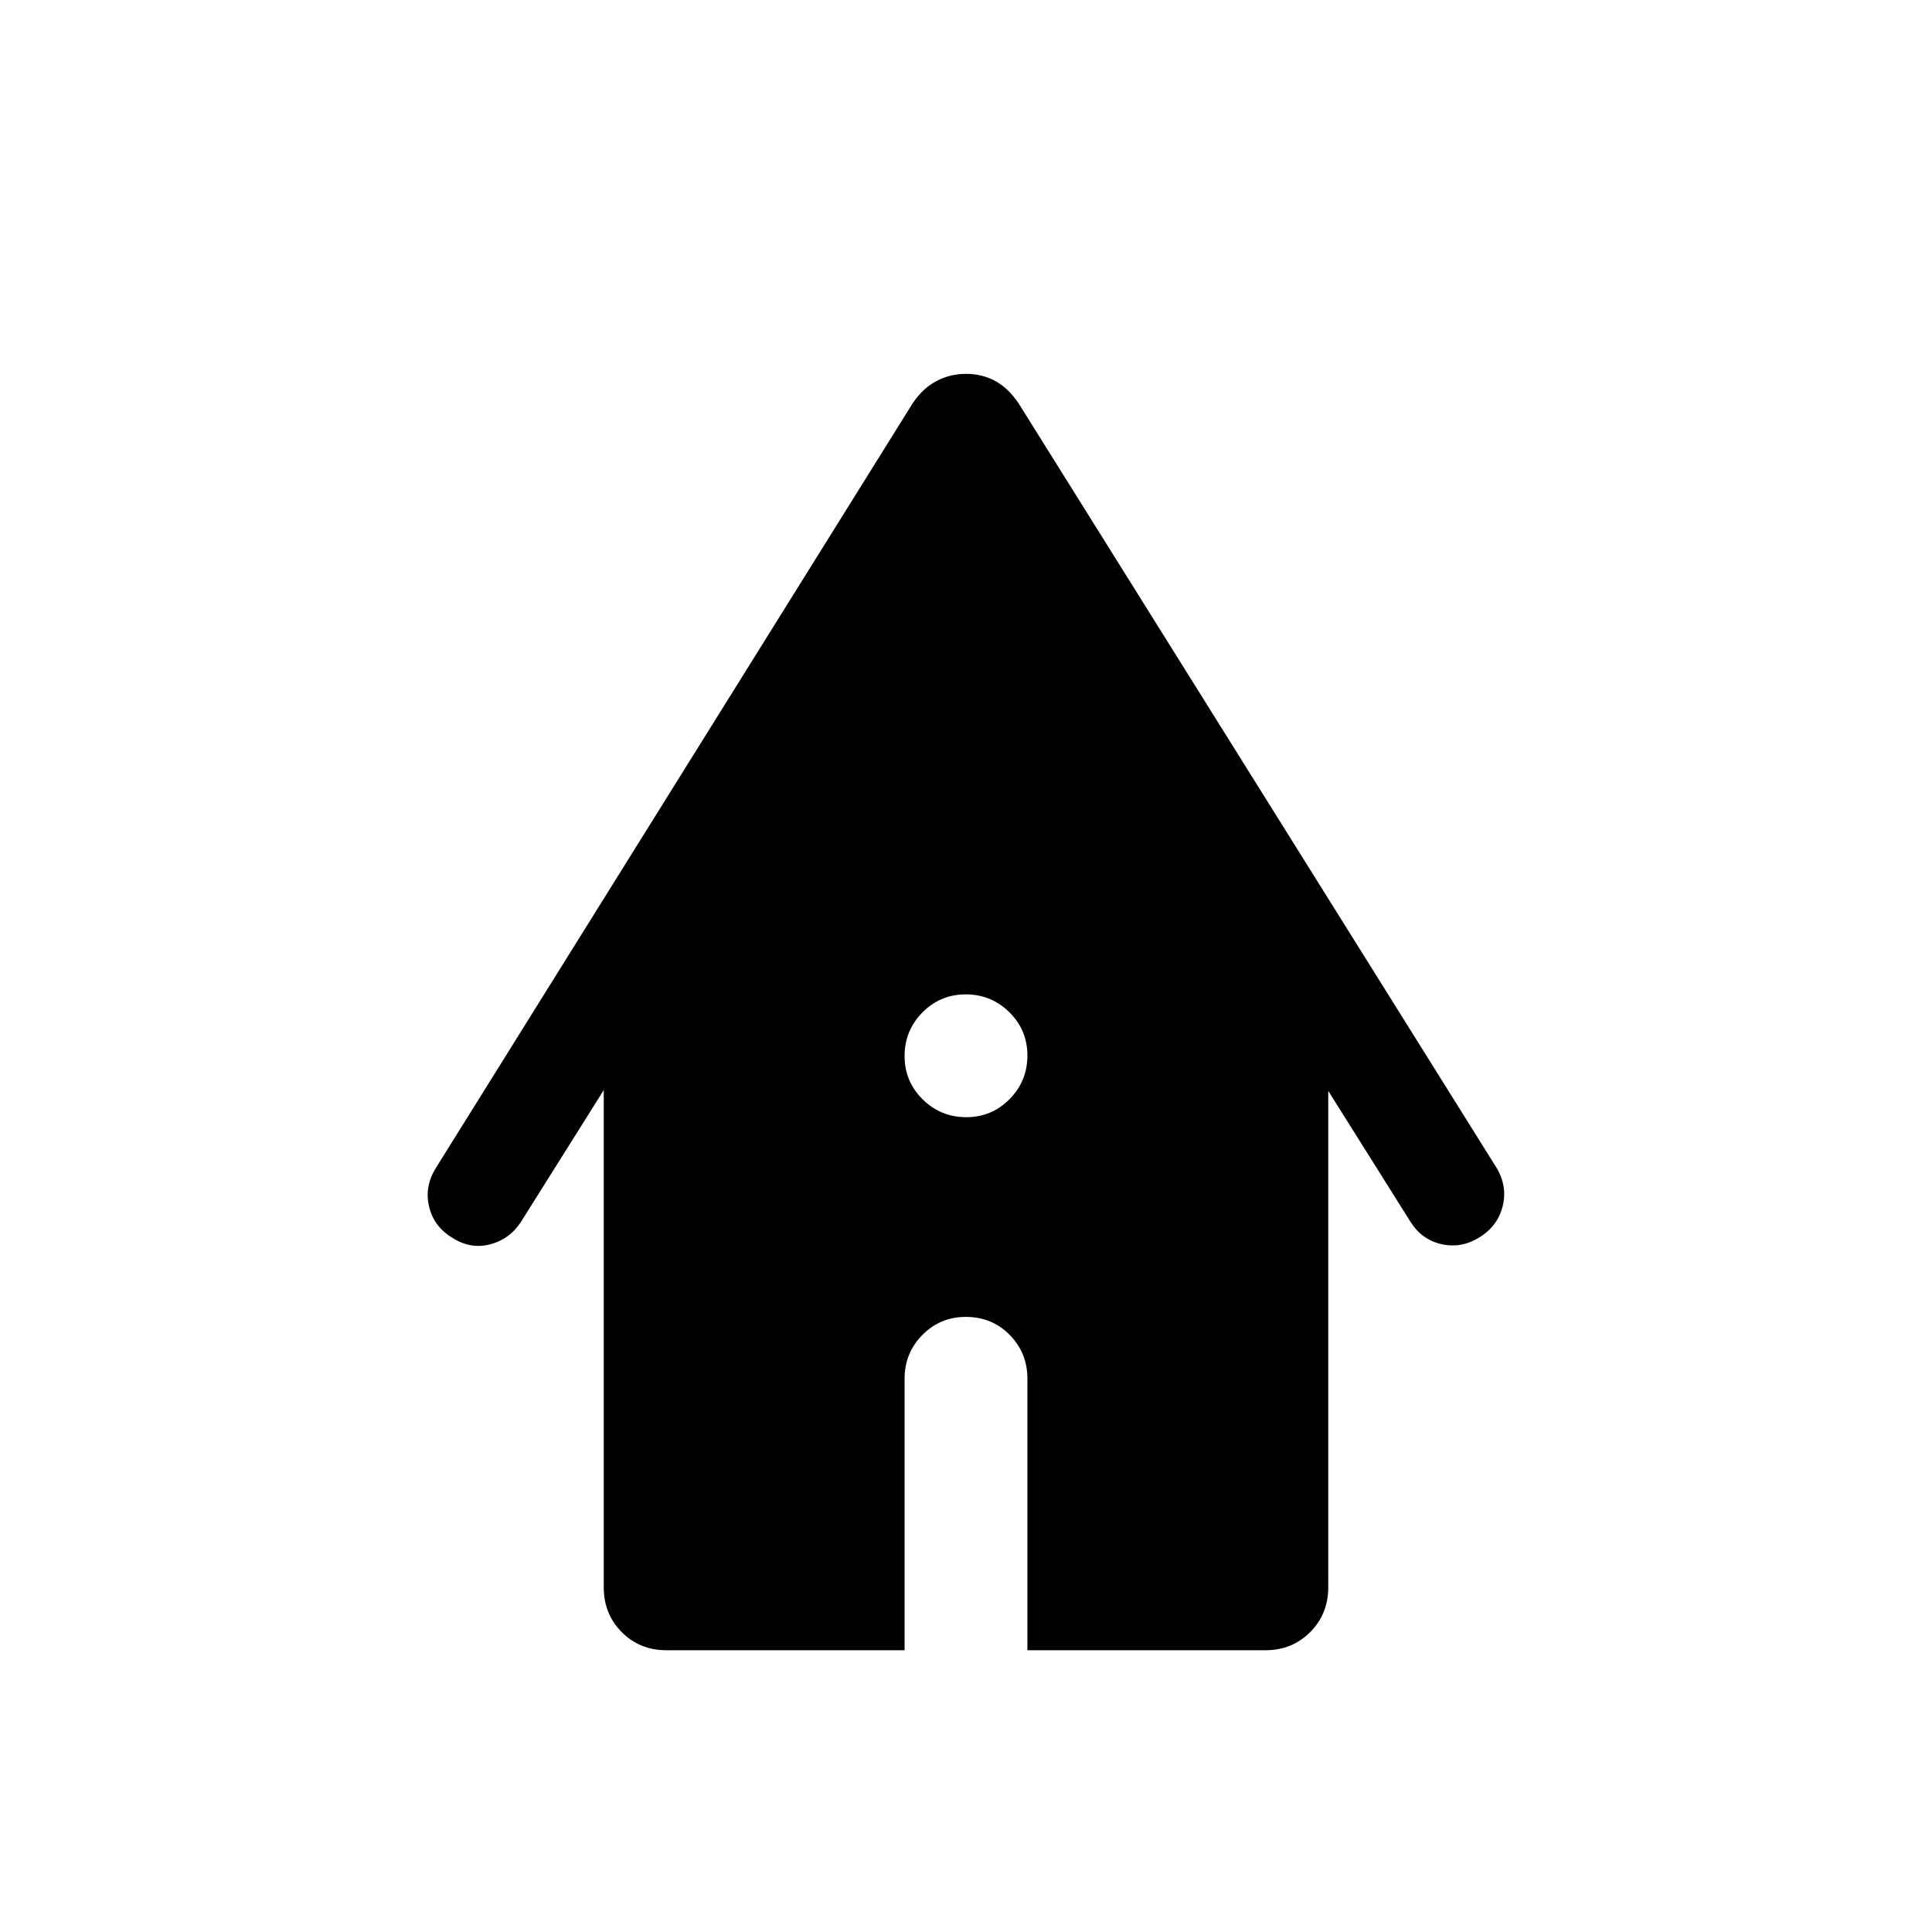 <svg xmlns="http://www.w3.org/2000/svg" height="40" viewBox="0 -960 960 960" width="40"><path d="M331.199-140.001q-13.307 0-22.252-8.994-8.946-8.993-8.946-22.288v-247.053l-41.128 65.463q-5.644 8.666-15.36 11.192-9.716 2.525-18.693-3.24-9.234-5.508-11.615-15.55-2.382-10.043 3.49-19.35l236.844-379.843q4.948-7.359 11.724-10.962 6.776-3.602 14.737-3.602 8.154 0 14.641 3.602 6.487 3.603 11.436 10.962l237.485 379.843q5.615 9.307 3.076 19.285-2.539 9.977-11.747 15.486-8.816 5.484-18.674 3.253-9.859-2.23-15.474-11.281l-40.744-64.873v246.668q0 13.295-8.994 22.288-8.993 8.994-22.288 8.994H510.512v-134.962q0-12.787-8.807-21.732-8.807-8.946-21.826-8.946-12.674 0-21.533 8.946-8.858 8.945-8.858 21.732v134.962H331.199Zm148.922-264.871q12.674 0 21.533-8.98 8.858-8.98 8.858-21.654 0-12.673-8.98-21.532t-21.653-8.859q-12.674 0-21.533 8.981-8.858 8.98-8.858 21.653 0 12.673 8.98 21.532t21.653 8.859Z"/></svg>